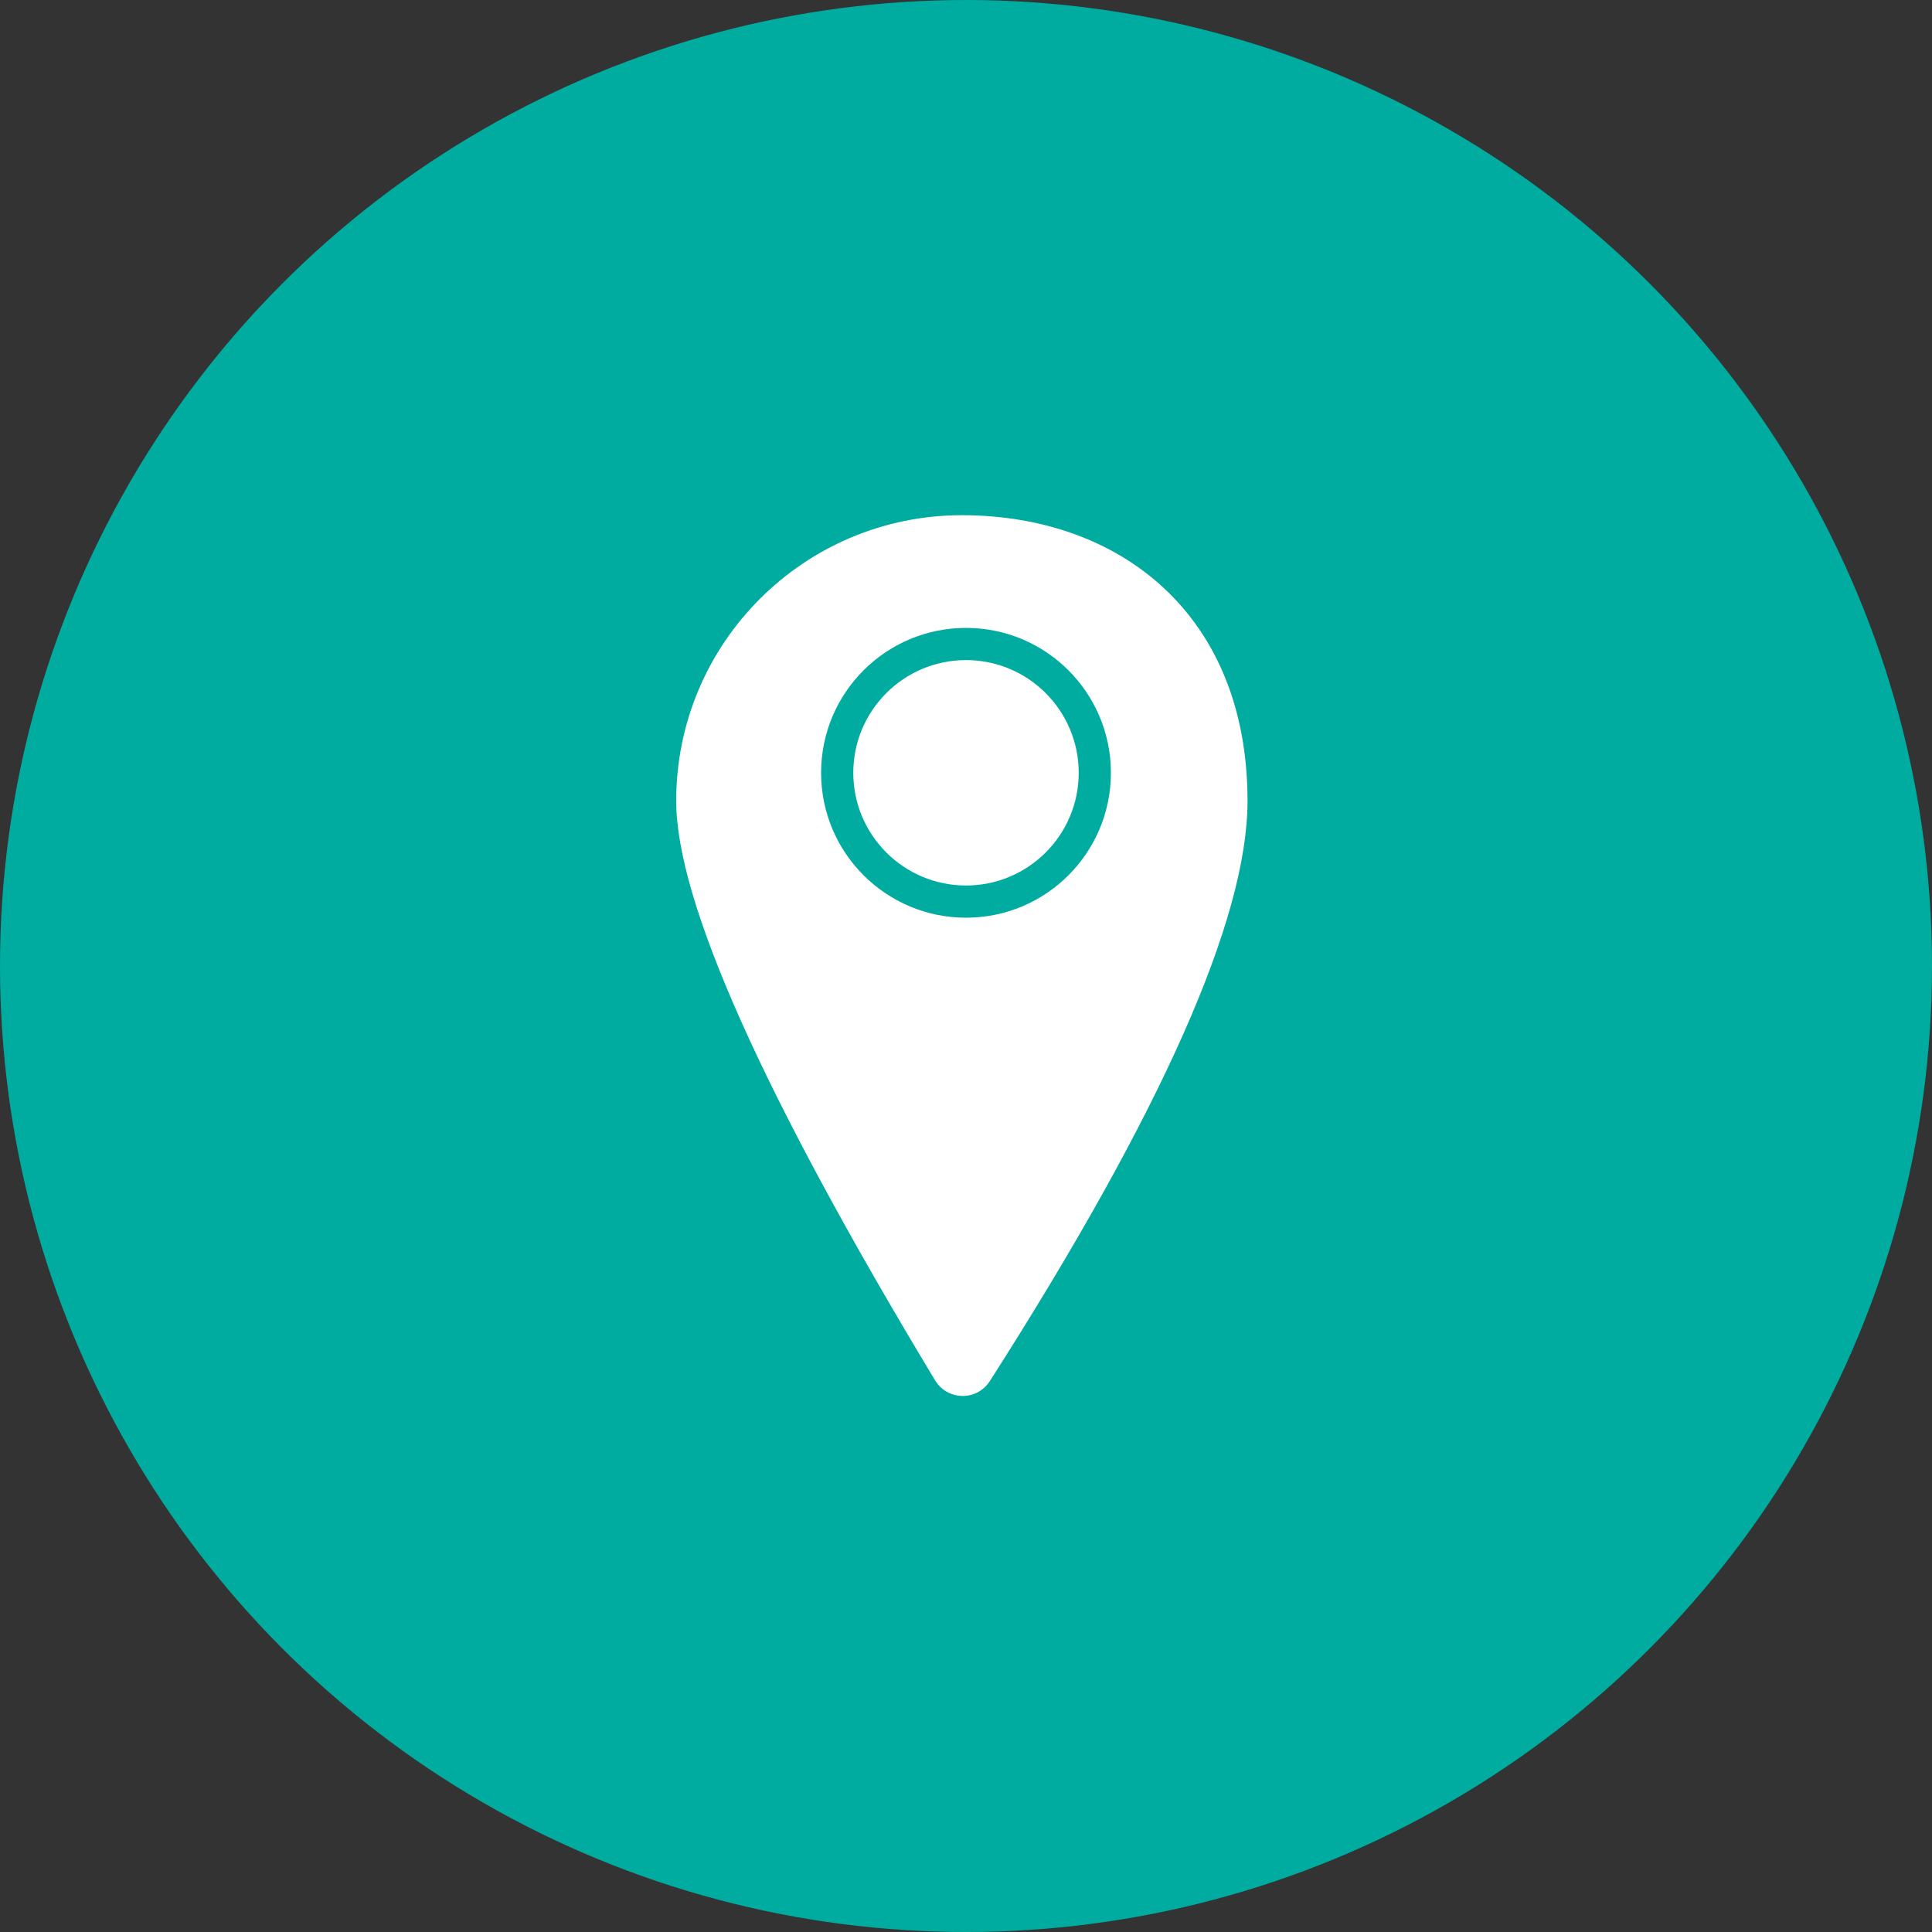 <?xml version="1.0" encoding="UTF-8"?>
<svg width="60px" height="60px" viewBox="0 0 60 60" version="1.1" xmlns="http://www.w3.org/2000/svg" xmlns:xlink="http://www.w3.org/1999/xlink">
    <rect x="0" y="0" width="60" height="60" fill="#333333" stroke="none"/>
    <!-- Generator: Sketch 52.5 (67469) - http://www.bohemiancoding.com/sketch -->
    <title>mdpi/contact_icon_Locate</title>
    <desc>Created with Sketch.</desc>
    <g id="聊天" stroke="none" stroke-width="1" fill="none" fill-rule="evenodd">
        <g id="聊天-发送" transform="translate(-202, -459)" fill-rule="nonzero">
            <g id="功能" transform="translate(0, 443)">
                <g id="contact_icon_Locate" transform="translate(202, 16)">
                    <circle id="椭圆形-copy-9" fill="#00AB9F" cx="30" cy="30" r="30"></circle>
                    <g id="icon_dingwei2" transform="translate(21, 16)" fill="#FFFFFF">
                        <path d="M9.74,26.892 C15.075,18.546 17.743,12.539 17.743,8.872 C17.743,3.079 13.771,0 8.872,0 C3.972,0 0,3.972 0,8.872 C0,11.981 2.68,17.981 8.041,26.87 L8.041,26.87 C8.326,27.343 8.941,27.495 9.414,27.21 C9.546,27.13 9.657,27.021 9.74,26.892 Z" id="椭圆形"></path>
                        <circle id="椭圆形" stroke="#00AB9F" cx="9" cy="8" r="4"></circle>
                    </g>
                </g>
            </g>
        </g>
    </g>
</svg>